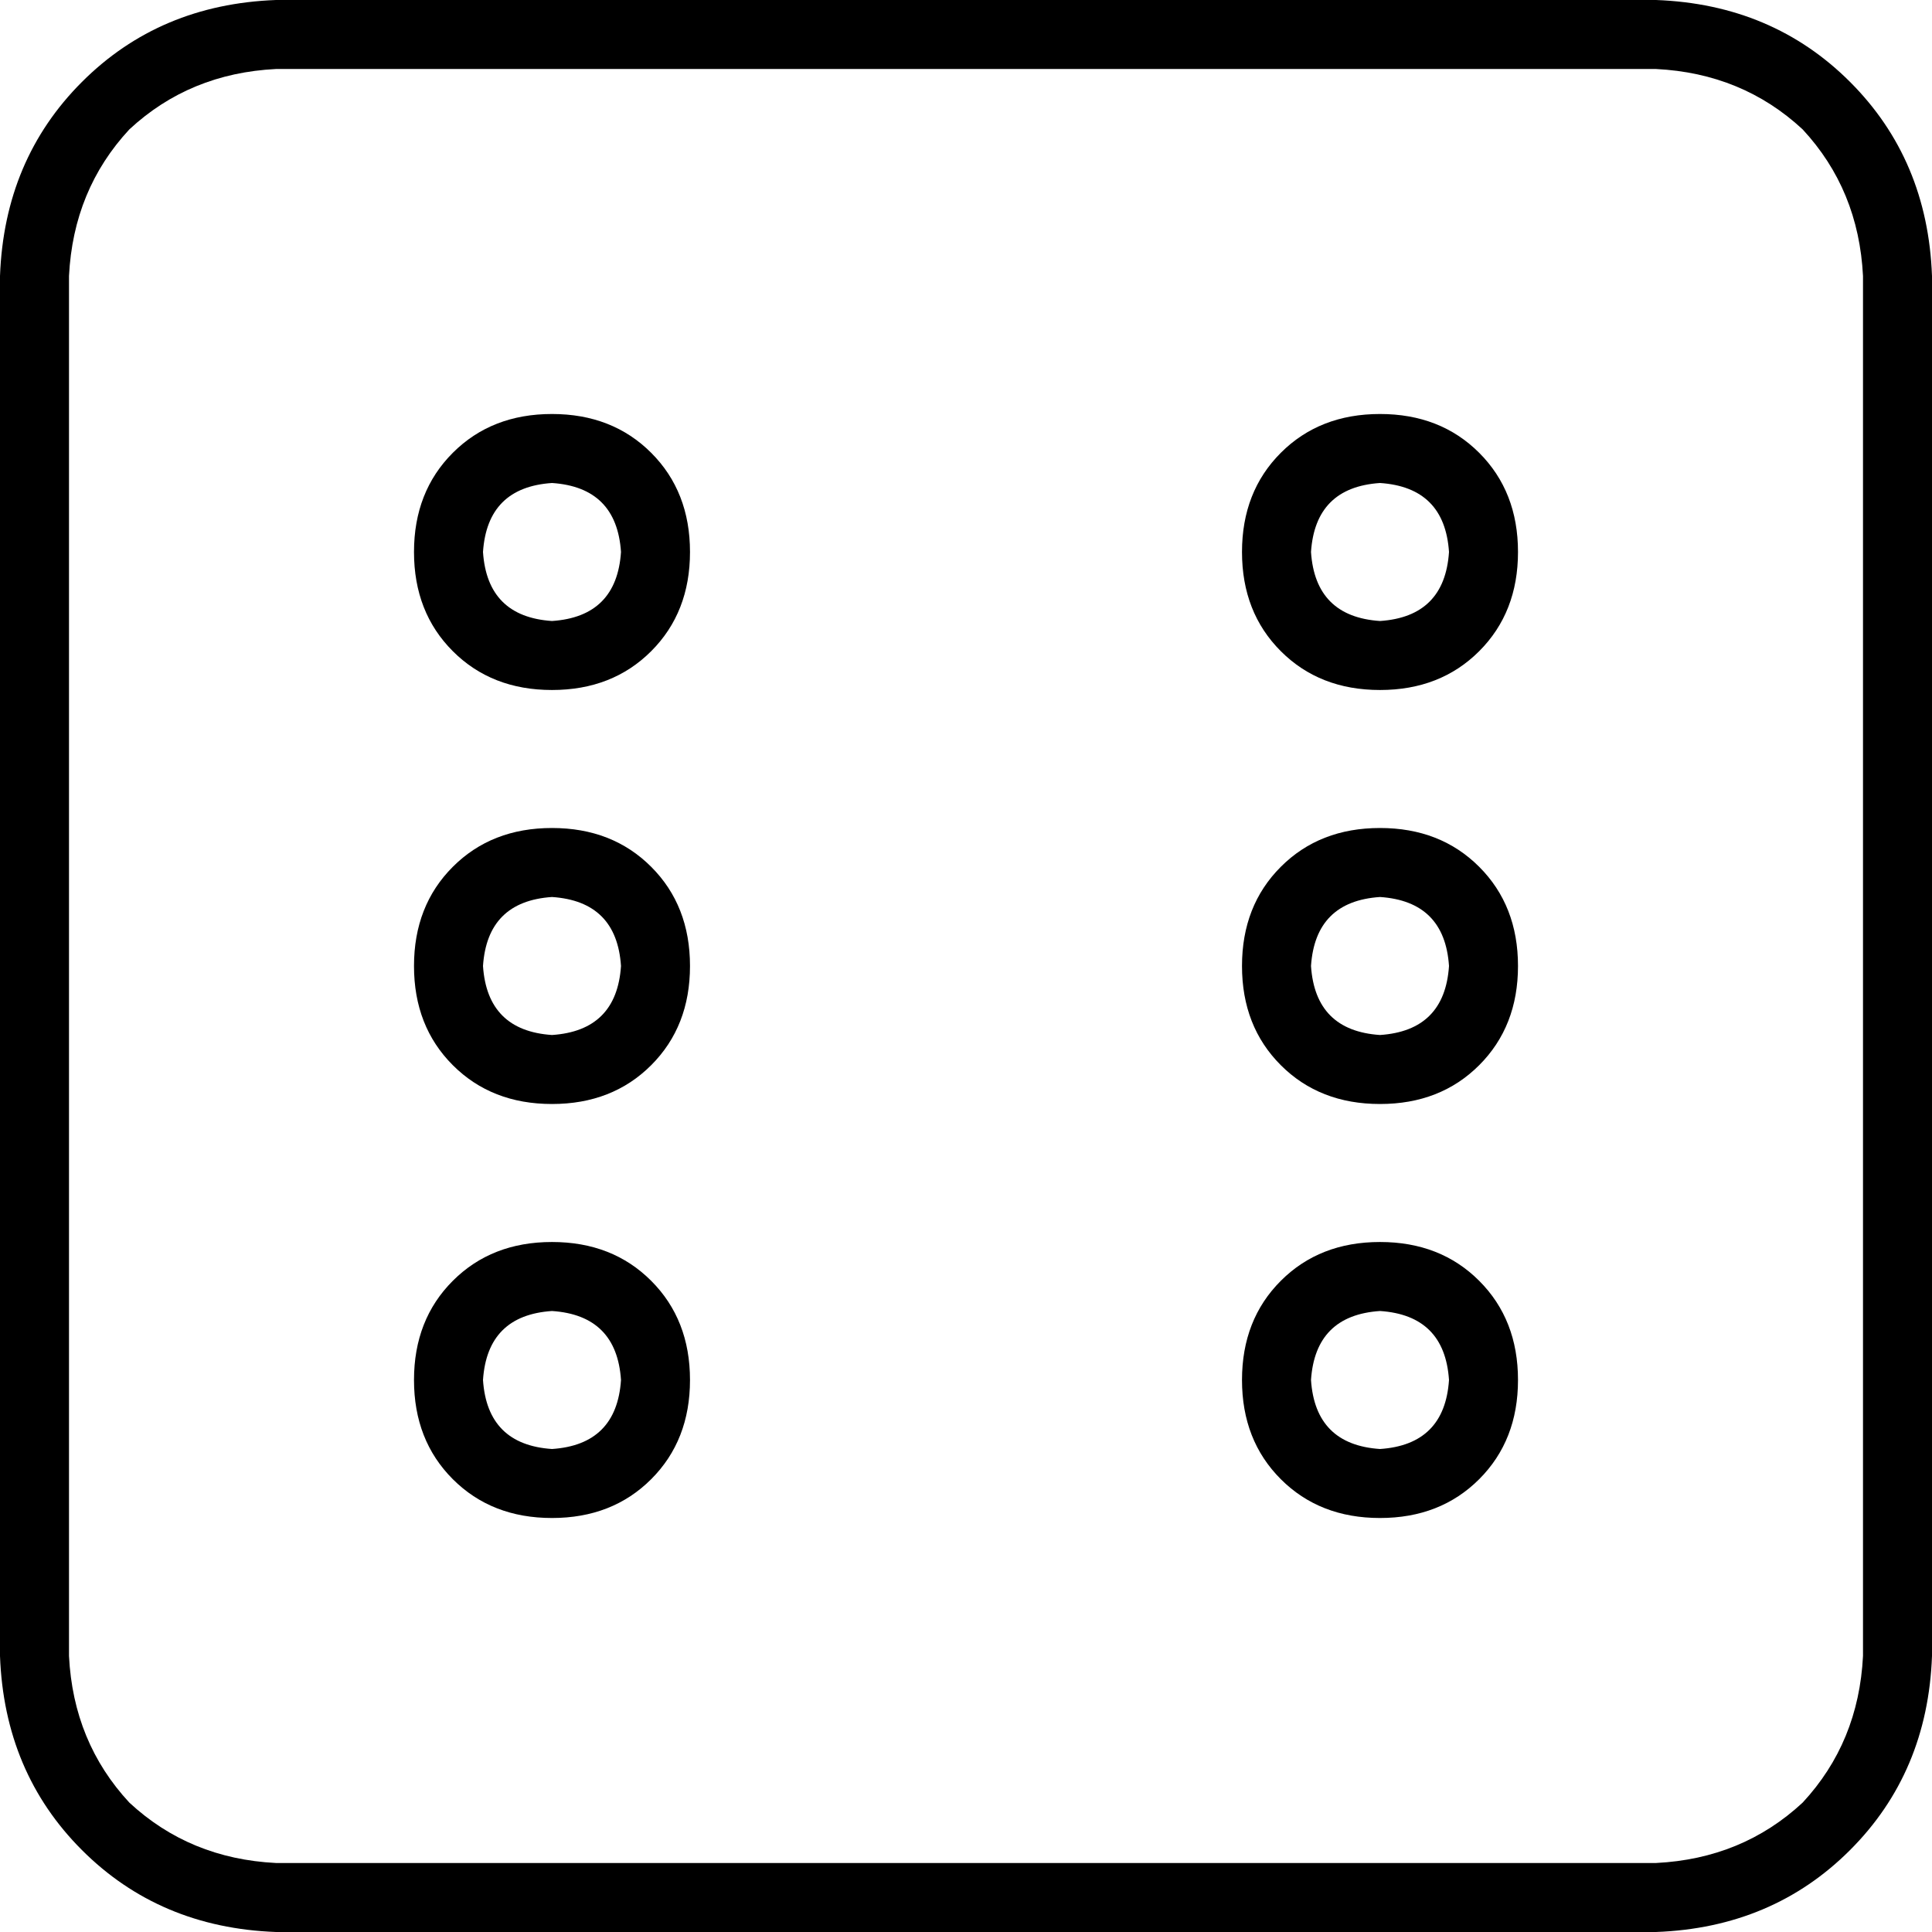 <svg xmlns="http://www.w3.org/2000/svg" viewBox="0 0 448 448">
    <path d="M 384 16 Q 404 17 418 30 L 418 30 Q 431 44 432 64 L 432 384 Q 431 404 418 418 Q 404 431 384 432 L 64 432 Q 44 431 30 418 Q 17 404 16 384 L 16 64 Q 17 44 30 30 Q 44 17 64 16 L 384 16 L 384 16 Z M 64 0 Q 37 1 19 19 L 19 19 Q 1 37 0 64 L 0 384 Q 1 411 19 429 Q 37 447 64 448 L 384 448 Q 411 447 429 429 Q 447 411 448 384 L 448 64 Q 447 37 429 19 Q 411 1 384 0 L 64 0 L 64 0 Z M 128 112 Q 143 113 144 128 Q 143 143 128 144 Q 113 143 112 128 Q 113 113 128 112 L 128 112 Z M 128 160 Q 142 160 151 151 L 151 151 Q 160 142 160 128 Q 160 114 151 105 Q 142 96 128 96 Q 114 96 105 105 Q 96 114 96 128 Q 96 142 105 151 Q 114 160 128 160 L 128 160 Z M 112 224 Q 113 209 128 208 Q 143 209 144 224 Q 143 239 128 240 Q 113 239 112 224 L 112 224 Z M 160 224 Q 160 210 151 201 L 151 201 Q 142 192 128 192 Q 114 192 105 201 Q 96 210 96 224 Q 96 238 105 247 Q 114 256 128 256 Q 142 256 151 247 Q 160 238 160 224 L 160 224 Z M 128 304 Q 143 305 144 320 Q 143 335 128 336 Q 113 335 112 320 Q 113 305 128 304 L 128 304 Z M 128 352 Q 142 352 151 343 L 151 343 Q 160 334 160 320 Q 160 306 151 297 Q 142 288 128 288 Q 114 288 105 297 Q 96 306 96 320 Q 96 334 105 343 Q 114 352 128 352 L 128 352 Z M 304 128 Q 305 113 320 112 Q 335 113 336 128 Q 335 143 320 144 Q 305 143 304 128 L 304 128 Z M 352 128 Q 352 114 343 105 L 343 105 Q 334 96 320 96 Q 306 96 297 105 Q 288 114 288 128 Q 288 142 297 151 Q 306 160 320 160 Q 334 160 343 151 Q 352 142 352 128 L 352 128 Z M 320 208 Q 335 209 336 224 Q 335 239 320 240 Q 305 239 304 224 Q 305 209 320 208 L 320 208 Z M 320 256 Q 334 256 343 247 L 343 247 Q 352 238 352 224 Q 352 210 343 201 Q 334 192 320 192 Q 306 192 297 201 Q 288 210 288 224 Q 288 238 297 247 Q 306 256 320 256 L 320 256 Z M 304 320 Q 305 305 320 304 Q 335 305 336 320 Q 335 335 320 336 Q 305 335 304 320 L 304 320 Z M 352 320 Q 352 306 343 297 L 343 297 Q 334 288 320 288 Q 306 288 297 297 Q 288 306 288 320 Q 288 334 297 343 Q 306 352 320 352 Q 334 352 343 343 Q 352 334 352 320 L 352 320 Z"/>
</svg>
